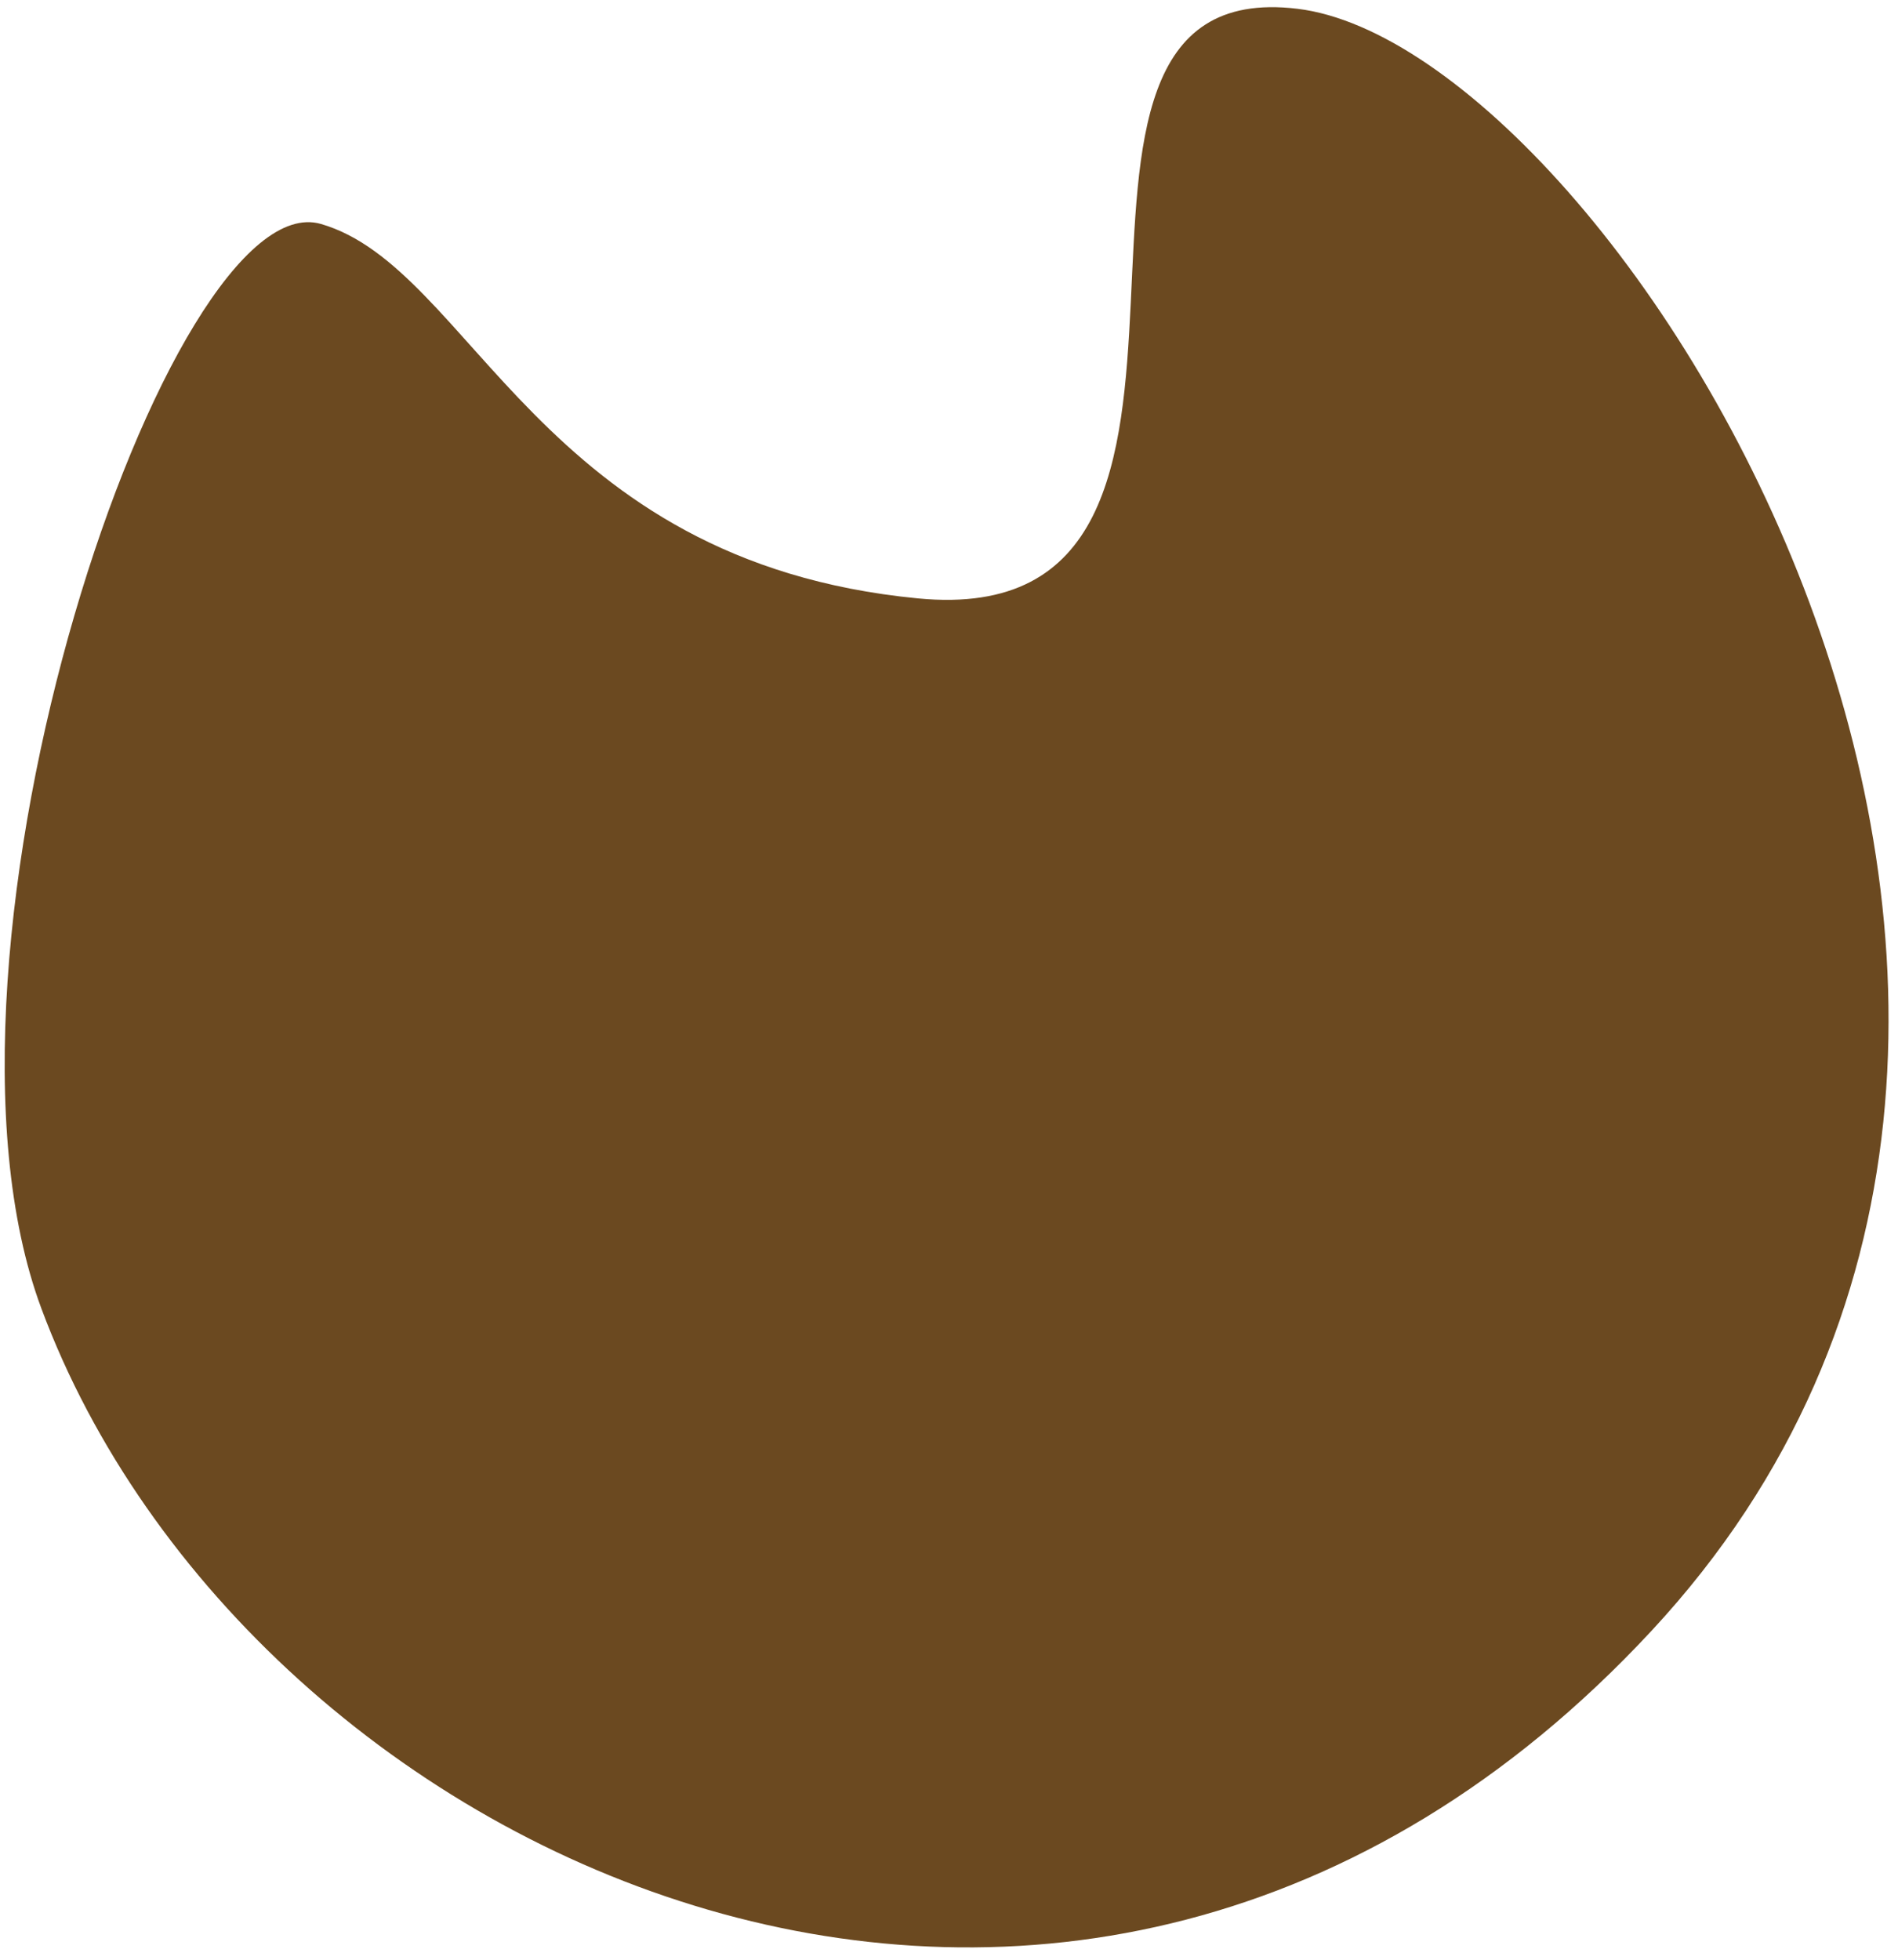 <svg width="123" height="127" viewBox="0 0 123 127" fill="none" xmlns="http://www.w3.org/2000/svg">
<path d="M2.68 84.771C-5.956 61.563 10.984 11.665 20.802 14.511C30.621 17.357 34.879 36.391 59.485 38.769C84.092 41.146 63.46 -1.939 84.092 0.57C104.724 3.08 144.26 65.606 107.014 105.671C69.768 145.736 16.063 120.738 2.68 84.771Z" fill="#6B4920"/>
</svg>
